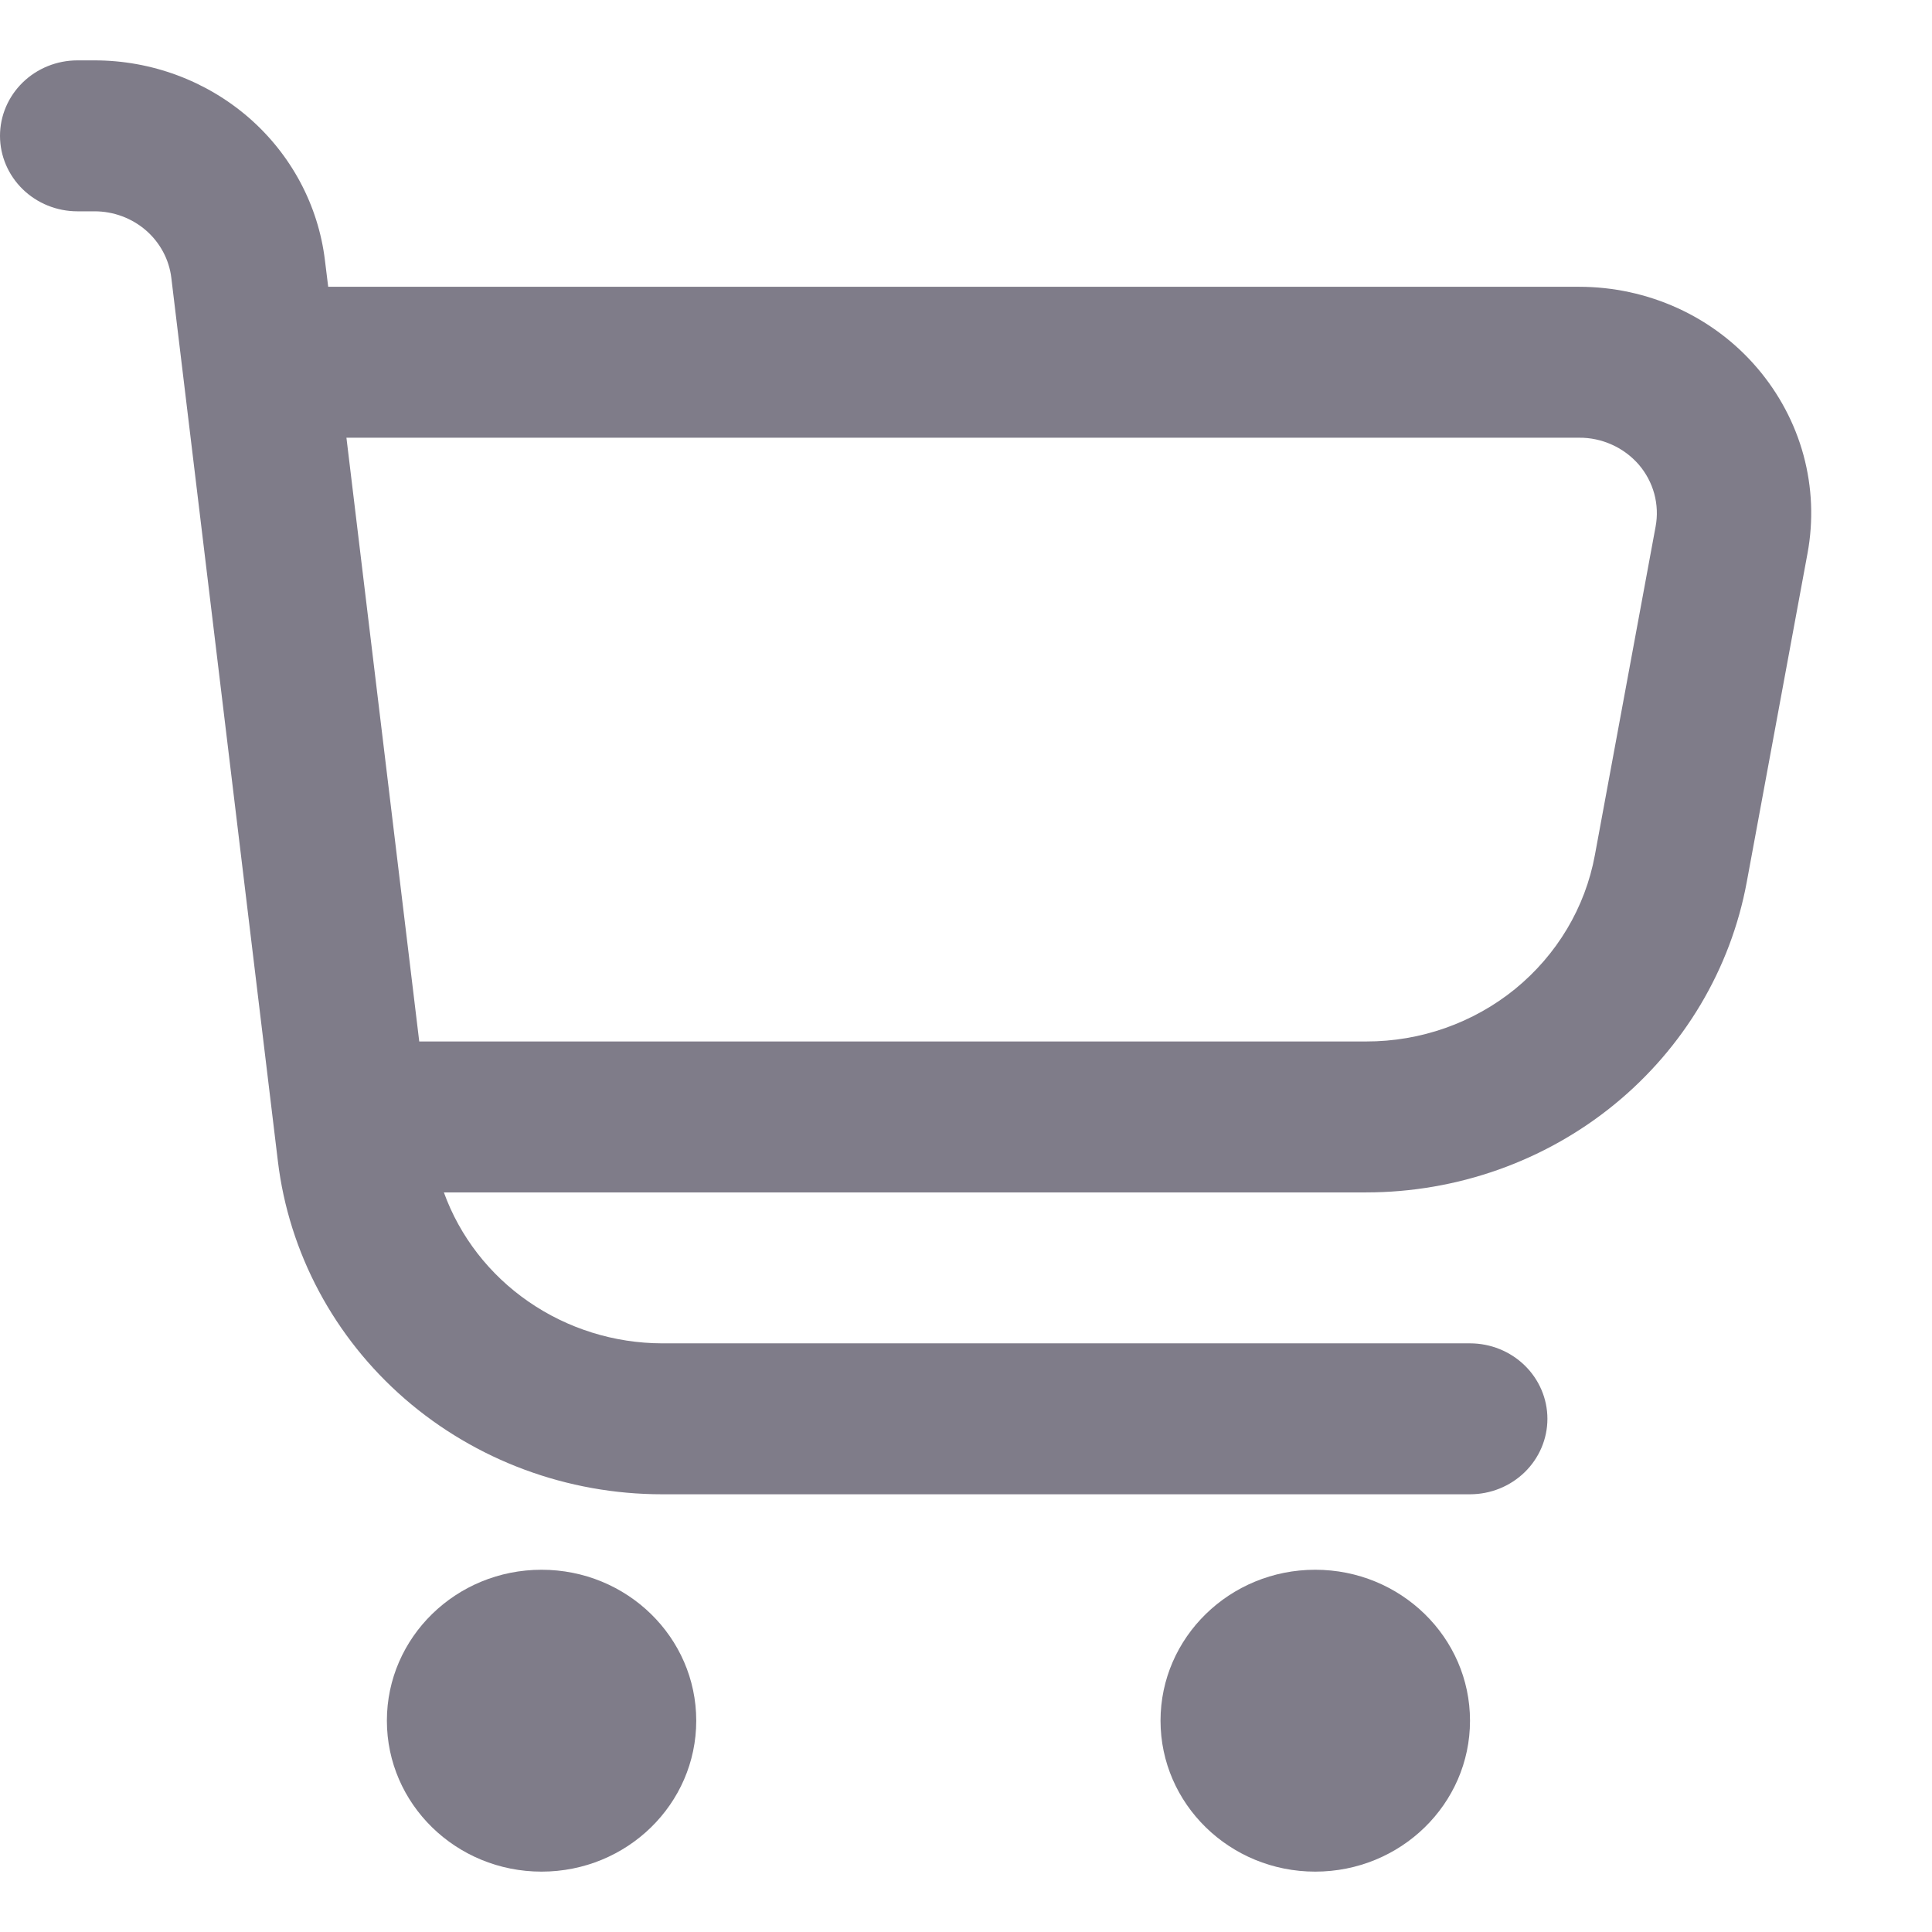 <svg width="16" height="16" viewBox="0 0 16 16" fill="none" xmlns="http://www.w3.org/2000/svg">
<g clip-path="url(#clip0_14_87)">
<path d="M14.553 3.048C14.373 2.837 14.147 2.667 13.892 2.551C13.637 2.435 13.359 2.375 13.077 2.375H2.718L2.691 2.156C2.636 1.7 2.411 1.279 2.06 0.974C1.708 0.669 1.254 0.5 0.783 0.5L0.641 0.5C0.471 0.5 0.308 0.566 0.188 0.683C0.068 0.8 0 0.959 0 1.125C0 1.291 0.068 1.45 0.188 1.567C0.308 1.684 0.471 1.75 0.641 1.75H0.783C0.94 1.75 1.091 1.806 1.209 1.908C1.326 2.01 1.401 2.15 1.419 2.302L2.301 9.614C2.392 10.375 2.767 11.076 3.353 11.585C3.94 12.094 4.698 12.375 5.483 12.375H12.174C12.344 12.375 12.507 12.309 12.627 12.192C12.747 12.075 12.815 11.916 12.815 11.75C12.815 11.584 12.747 11.425 12.627 11.308C12.507 11.191 12.344 11.125 12.174 11.125H5.483C5.086 11.124 4.7 11.003 4.376 10.779C4.053 10.556 3.808 10.24 3.676 9.875H11.313C12.064 9.875 12.792 9.618 13.368 9.148C13.944 8.678 14.333 8.025 14.466 7.304L14.969 4.583C15.019 4.313 15.008 4.036 14.936 3.77C14.864 3.505 14.733 3.259 14.553 3.048ZM13.711 4.361L13.208 7.082C13.128 7.516 12.894 7.907 12.548 8.19C12.201 8.472 11.764 8.626 11.313 8.625H3.472L2.869 3.625H13.077C13.171 3.624 13.264 3.644 13.35 3.683C13.435 3.721 13.511 3.778 13.572 3.848C13.632 3.918 13.676 4.001 13.7 4.089C13.724 4.178 13.728 4.271 13.711 4.361Z" fill="#7F7C89"/>
<path d="M4.485 15.5C5.193 15.5 5.766 14.94 5.766 14.25C5.766 13.56 5.193 13 4.485 13C3.777 13 3.204 13.56 3.204 14.25C3.204 14.94 3.777 15.5 4.485 15.5Z" fill="#7F7C89"/>
<path d="M10.892 15.5C11.6 15.5 12.174 14.94 12.174 14.25C12.174 13.56 11.6 13 10.892 13C10.185 13 9.611 13.56 9.611 14.25C9.611 14.94 10.185 15.5 10.892 15.5Z" fill="#7F7C89"/>
</g>
<defs>
<clipPath id="clip0_14_87">
<rect width="16" height="15" fill="white" transform="translate(0 0.5)"/>
</clipPath>
</defs>
</svg>
